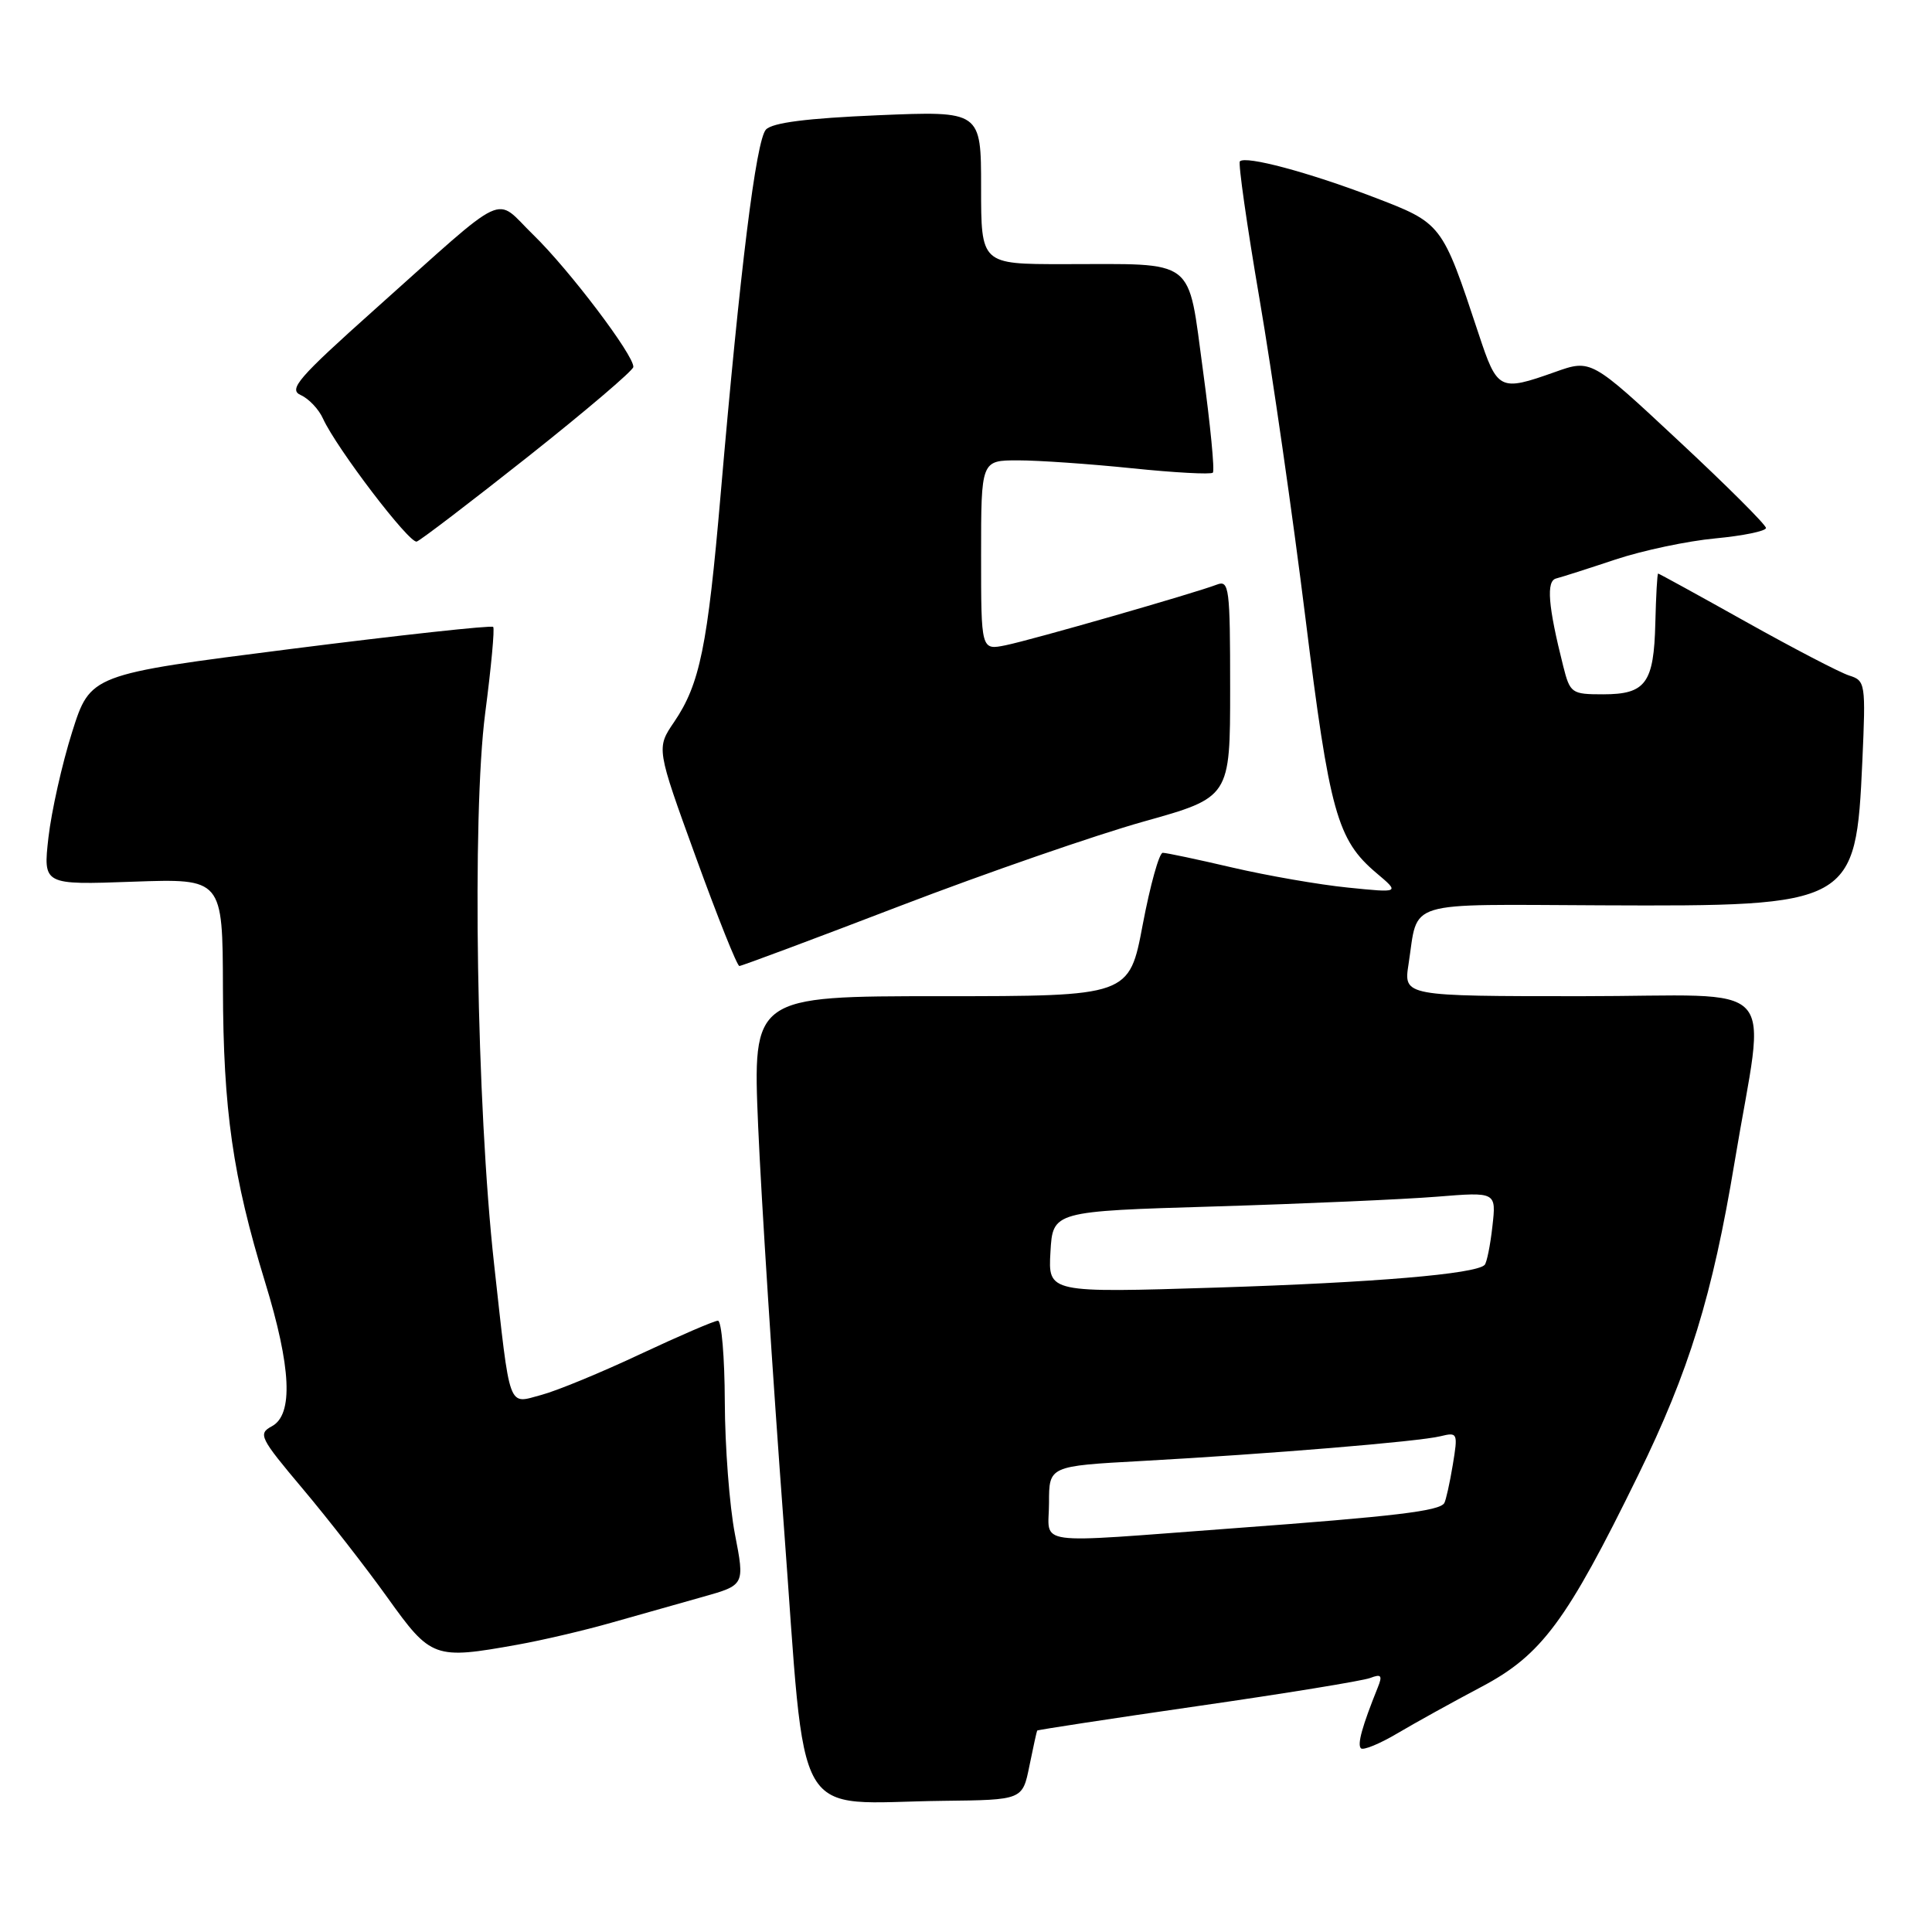 <?xml version="1.0" encoding="UTF-8" standalone="no"?>
<!DOCTYPE svg PUBLIC "-//W3C//DTD SVG 1.1//EN" "http://www.w3.org/Graphics/SVG/1.1/DTD/svg11.dtd" >
<svg xmlns="http://www.w3.org/2000/svg" xmlns:xlink="http://www.w3.org/1999/xlink" version="1.1" viewBox="0 0 256 256">
 <g >
 <path fill="currentColor"
d=" M 136.40 234.00 C 136.90 231.53 137.37 229.41 137.43 229.31 C 137.49 229.21 147.05 227.75 158.66 226.07 C 170.27 224.40 180.57 222.72 181.56 222.34 C 183.02 221.78 183.21 222.00 182.57 223.58 C 180.49 228.75 179.82 231.15 180.33 231.66 C 180.63 231.96 182.82 231.07 185.19 229.66 C 187.56 228.26 192.56 225.49 196.29 223.52 C 204.27 219.30 207.58 214.85 217.05 195.50 C 223.81 181.71 226.91 171.65 229.84 154.00 C 233.96 129.15 236.58 132.00 209.60 132.00 C 185.98 132.00 185.98 132.00 186.64 127.75 C 187.97 119.16 185.71 119.85 212.20 119.96 C 245.53 120.11 245.91 119.90 246.77 100.86 C 247.23 90.53 247.18 90.19 245.02 89.51 C 243.80 89.12 237.65 85.92 231.36 82.40 C 225.07 78.88 219.83 76.00 219.71 76.00 C 219.59 76.01 219.43 78.95 219.34 82.54 C 219.15 90.53 218.07 92.00 212.42 92.00 C 208.24 92.00 208.04 91.86 207.13 88.25 C 205.12 80.27 204.86 76.98 206.20 76.65 C 206.92 76.47 210.45 75.34 214.05 74.14 C 217.66 72.94 223.62 71.68 227.30 71.34 C 230.99 70.99 234.00 70.37 234.00 69.96 C 234.00 69.54 228.79 64.34 222.41 58.40 C 210.83 47.59 210.83 47.59 206.03 49.30 C 198.70 51.90 198.41 51.75 195.93 44.25 C 191.05 29.52 191.11 29.60 181.91 26.08 C 173.35 22.82 165.06 20.60 164.29 21.38 C 164.05 21.62 165.22 29.85 166.90 39.66 C 168.58 49.47 171.31 68.45 172.97 81.83 C 176.17 107.65 177.18 111.28 182.37 115.67 C 185.50 118.31 185.50 118.31 178.61 117.61 C 174.81 117.23 167.93 116.03 163.32 114.96 C 158.70 113.88 154.54 113.00 154.07 113.00 C 153.60 113.00 152.41 117.28 151.42 122.50 C 149.63 132.00 149.63 132.00 124.68 132.00 C 99.73 132.00 99.73 132.00 100.46 149.25 C 100.87 158.74 102.39 182.47 103.85 202.00 C 106.89 242.68 104.68 238.86 125.00 238.62 C 135.49 238.50 135.49 238.50 136.40 234.00 Z  M 68.57 217.93 C 71.83 217.35 77.42 216.04 81.00 215.02 C 84.58 214.01 90.02 212.47 93.10 211.60 C 98.69 210.03 98.69 210.03 97.38 203.27 C 96.66 199.55 96.06 191.66 96.04 185.75 C 96.02 179.84 95.61 175.00 95.13 175.00 C 94.66 175.00 90.05 176.99 84.88 179.41 C 79.72 181.84 73.81 184.28 71.75 184.83 C 67.24 186.04 67.65 187.17 65.47 167.50 C 63.15 146.61 62.53 108.06 64.29 94.50 C 65.08 88.45 65.56 83.31 65.35 83.07 C 65.14 82.83 53.05 84.15 38.47 86.00 C 11.97 89.37 11.97 89.37 9.55 97.02 C 8.22 101.23 6.82 107.50 6.42 110.96 C 5.71 117.26 5.71 117.26 17.61 116.83 C 29.50 116.41 29.50 116.41 29.54 130.96 C 29.58 147.10 30.85 155.94 35.12 169.87 C 38.60 181.20 38.89 187.45 36.02 188.99 C 34.16 189.99 34.42 190.51 40.12 197.28 C 43.46 201.25 48.52 207.74 51.35 211.70 C 57.12 219.76 57.54 219.91 68.57 217.93 Z  M 119.29 120.03 C 130.72 115.65 145.23 110.63 151.54 108.86 C 163.00 105.65 163.00 105.65 163.00 91.22 C 163.00 77.88 162.87 76.84 161.25 77.46 C 158.29 78.60 136.69 84.80 133.25 85.50 C 130.00 86.16 130.00 86.16 130.00 73.58 C 130.00 61.00 130.00 61.00 134.89 61.00 C 137.59 61.00 144.39 61.47 150.01 62.05 C 155.63 62.63 160.45 62.89 160.71 62.63 C 160.97 62.37 160.38 56.31 159.41 49.17 C 157.33 33.93 158.74 35.00 140.88 35.00 C 130.00 35.00 130.00 35.00 130.00 24.85 C 130.00 14.70 130.00 14.70 116.36 15.27 C 106.94 15.67 102.35 16.25 101.49 17.17 C 100.18 18.58 98.06 35.69 95.49 65.50 C 93.75 85.68 92.74 90.63 89.33 95.66 C 86.96 99.14 86.96 99.14 92.20 113.57 C 95.08 121.51 97.67 128.00 97.97 128.00 C 98.26 128.00 107.85 124.42 119.29 120.03 Z  M 70.00 60.48 C 77.62 54.44 83.88 49.11 83.92 48.63 C 84.05 47.14 75.41 35.72 70.67 31.12 C 65.36 25.97 67.76 24.84 49.67 40.99 C 39.49 50.09 38.18 51.60 39.85 52.35 C 40.91 52.82 42.24 54.22 42.80 55.47 C 44.60 59.41 54.26 72.08 55.22 71.76 C 55.73 71.59 62.38 66.51 70.00 60.48 Z  M 139.00 199.13 C 139.00 194.26 139.00 194.26 151.25 193.59 C 168.10 192.66 188.02 191.02 190.86 190.31 C 193.15 189.75 193.20 189.87 192.50 194.11 C 192.10 196.53 191.59 198.80 191.38 199.16 C 190.76 200.22 184.89 200.92 163.50 202.50 C 136.23 204.52 139.00 204.90 139.00 199.13 Z  M 139.19 165.90 C 139.50 160.50 139.50 160.50 161.00 159.86 C 172.82 159.50 186.05 158.92 190.38 158.57 C 198.27 157.93 198.27 157.93 197.75 162.51 C 197.47 165.04 197.00 167.33 196.72 167.61 C 195.52 168.82 182.06 169.95 161.24 170.61 C 138.88 171.31 138.88 171.31 139.19 165.90 Z "/>
</g>
</svg>